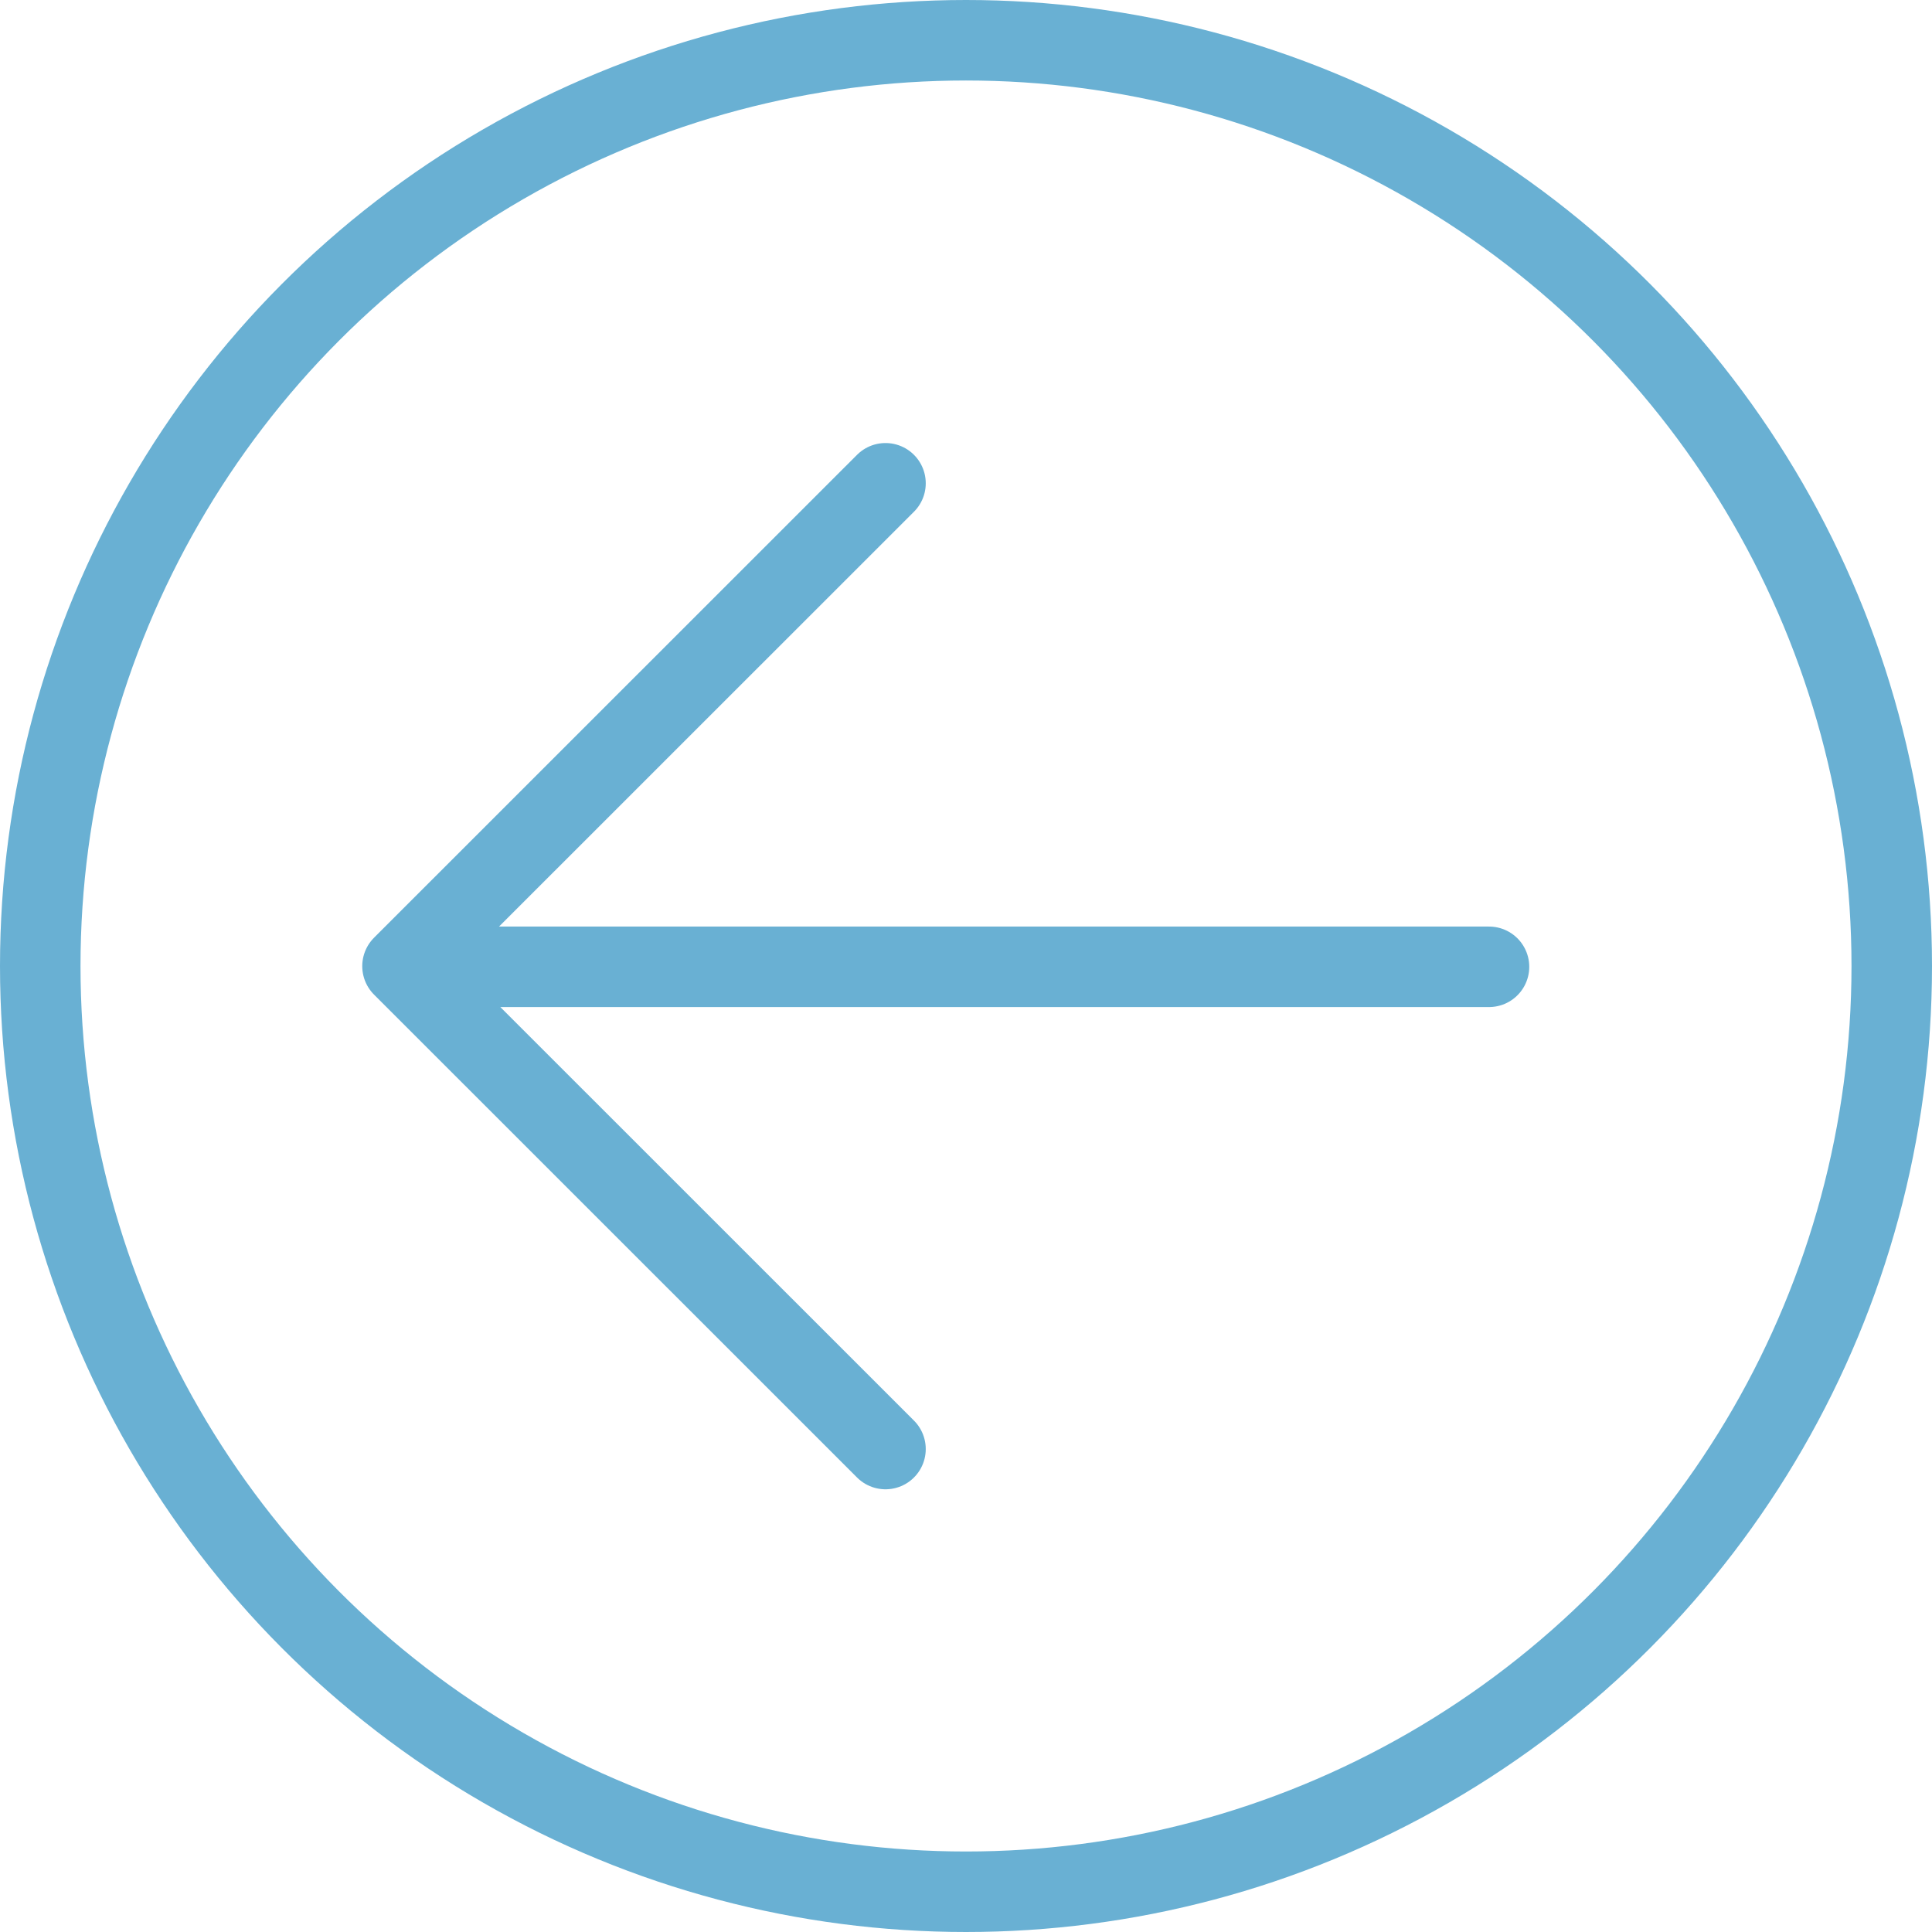 <svg xmlns="http://www.w3.org/2000/svg" width="48" height="48" viewBox="0 0 48 48">
    <g fill="none" fill-rule="evenodd" stroke="#69B0D3" stroke-width="2" transform="translate(1 1)">
        <circle cx="23" cy="23" r="23"/>
        <path stroke-linecap="round" stroke-linejoin="round" d="M9.018 23.02h26.976M21 11.007L9 23.004l12 11.997"/>
    </g>
</svg>

